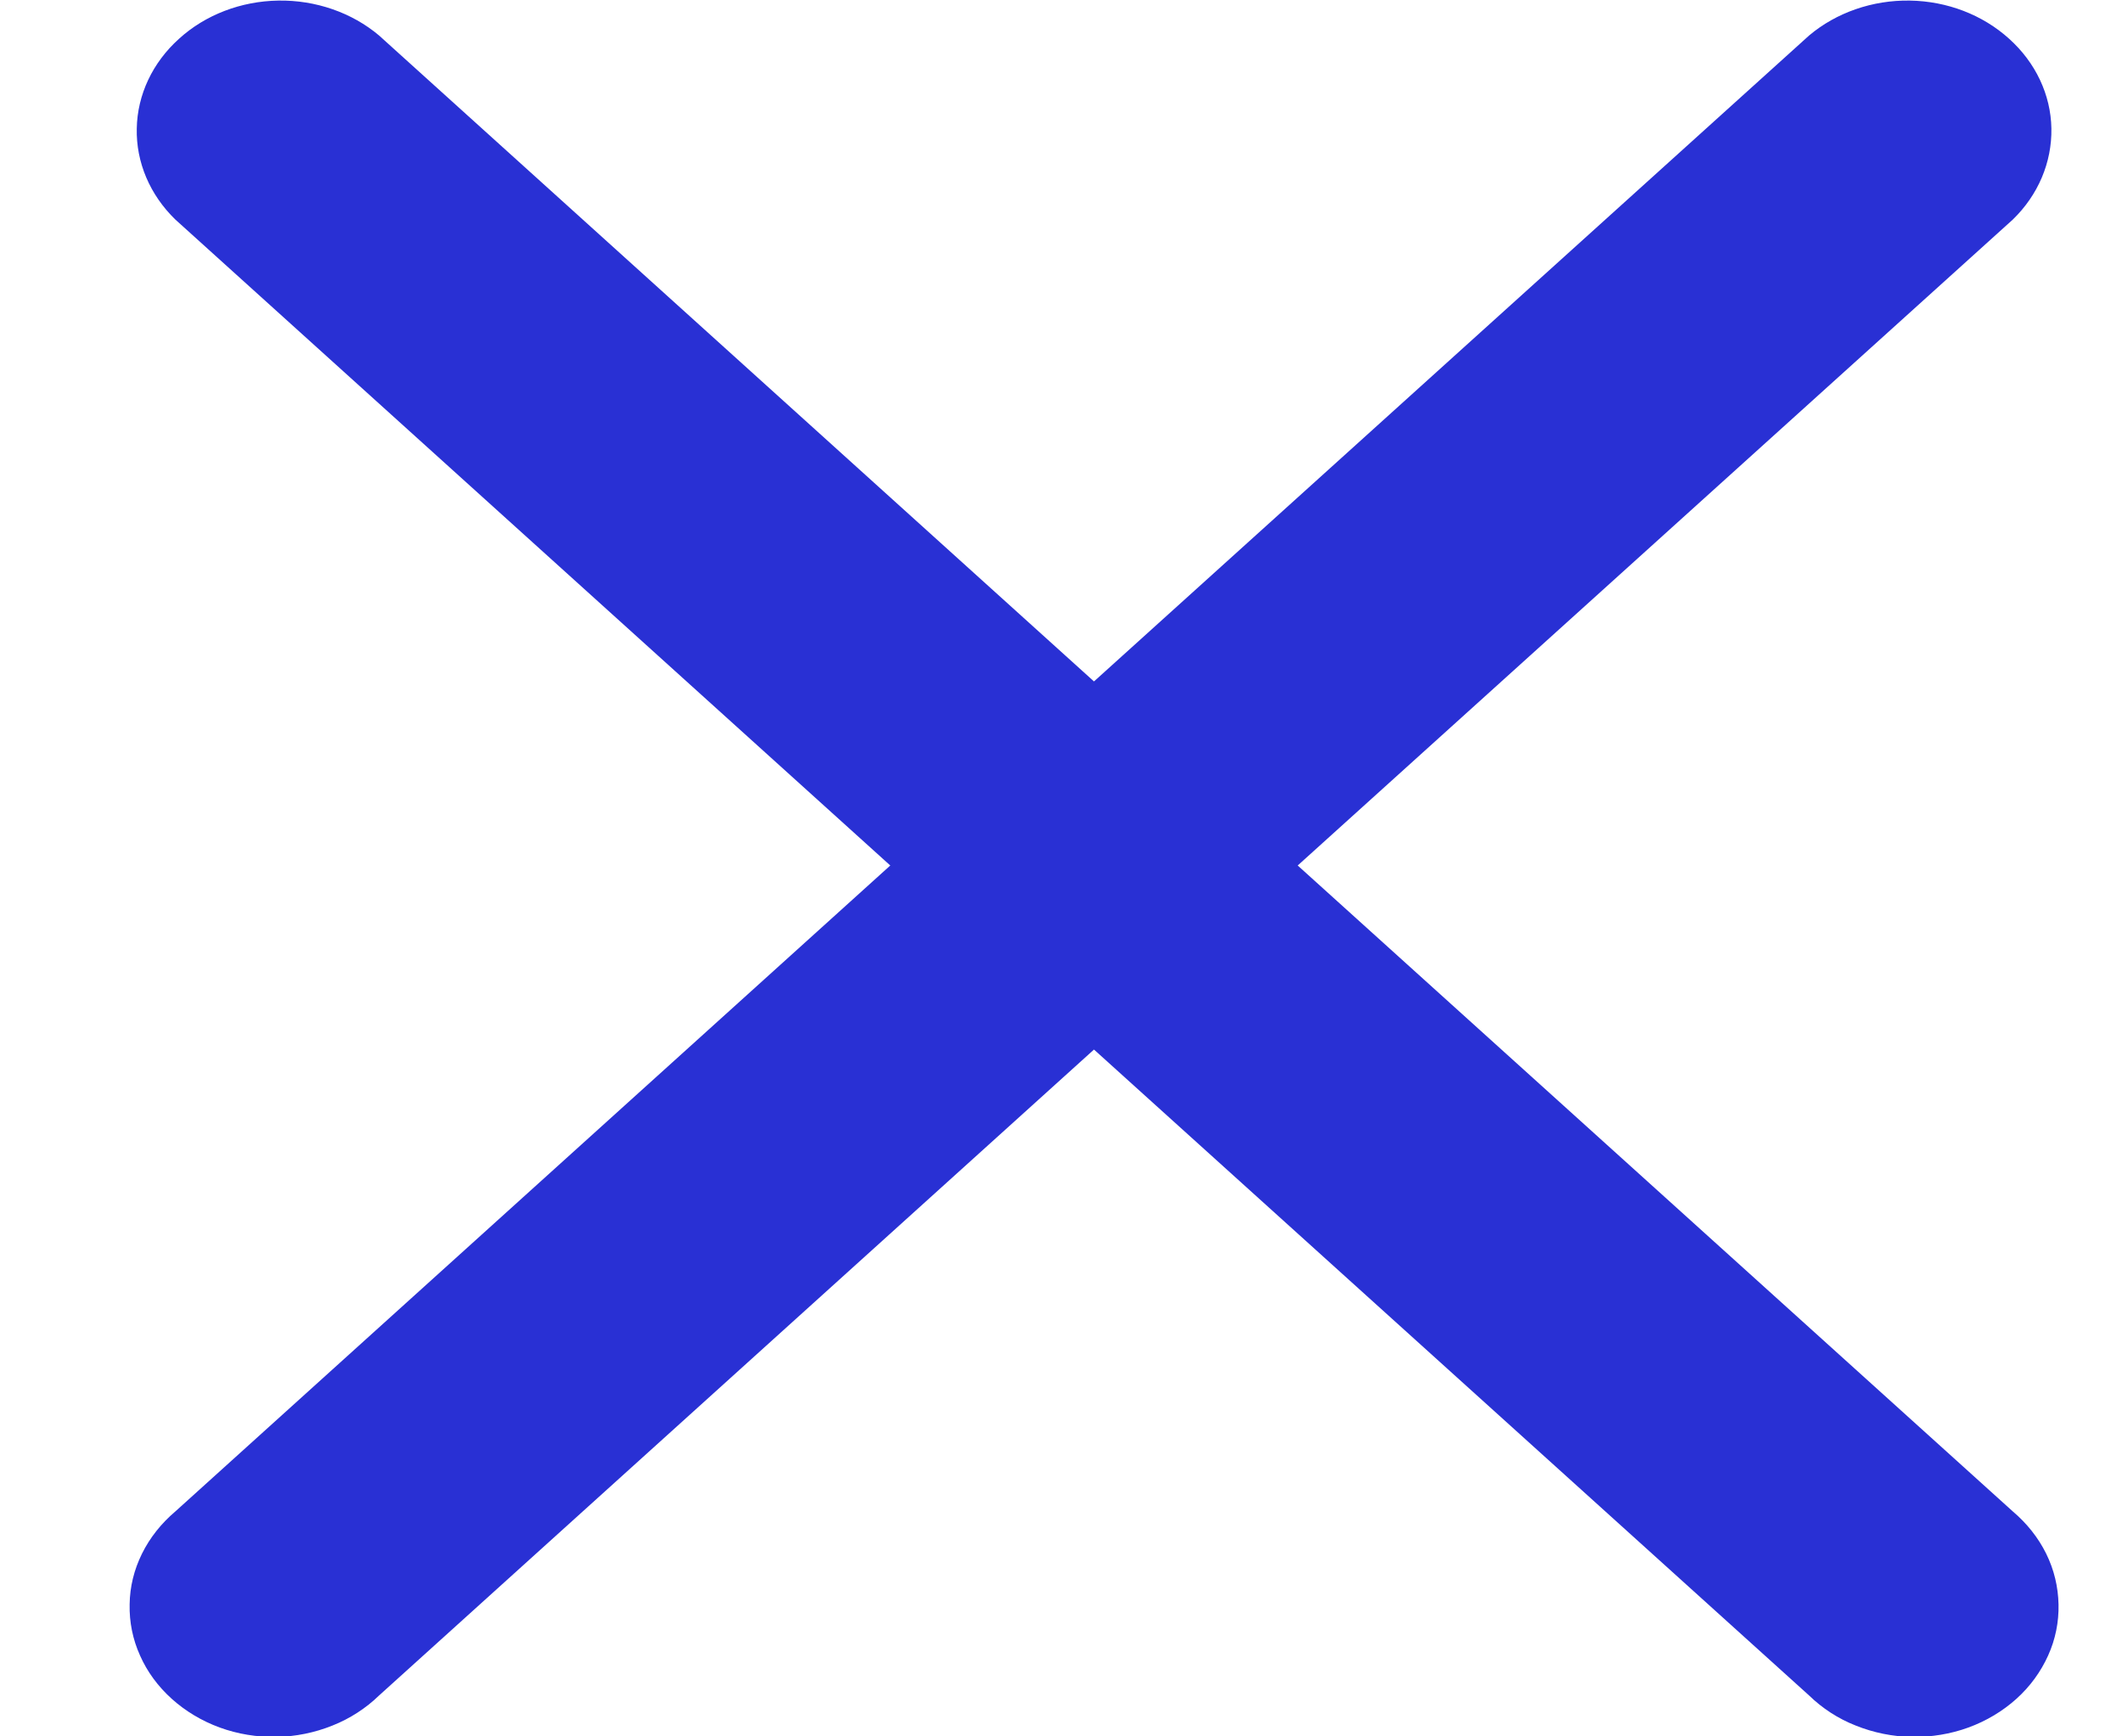 <svg width="11" height="9" viewBox="0 0 11 9" fill="none" xmlns="http://www.w3.org/2000/svg">
<path id="Vector" fill-rule="evenodd" clip-rule="evenodd" d="M1.965 0.184C1.824 0.065 1.636 -5.05447e-05 1.443 0.003C1.249 0.006 1.064 0.077 0.928 0.201C0.791 0.324 0.712 0.491 0.709 0.666C0.705 0.841 0.777 1.01 0.909 1.138L4.615 4.486L0.909 7.834C0.836 7.896 0.777 7.97 0.736 8.053C0.695 8.136 0.673 8.225 0.672 8.316C0.67 8.407 0.688 8.497 0.726 8.581C0.763 8.665 0.819 8.741 0.89 8.805C0.961 8.869 1.046 8.92 1.139 8.954C1.232 8.988 1.331 9.004 1.432 9.003C1.532 9.001 1.631 8.981 1.723 8.944C1.814 8.908 1.897 8.854 1.965 8.788L5.671 5.44L9.378 8.788C9.446 8.854 9.528 8.908 9.62 8.944C9.712 8.981 9.811 9.001 9.911 9.003C10.011 9.004 10.111 8.988 10.204 8.954C10.297 8.92 10.382 8.869 10.453 8.805C10.524 8.741 10.579 8.665 10.617 8.581C10.655 8.497 10.673 8.407 10.671 8.316C10.669 8.225 10.648 8.136 10.607 8.053C10.566 7.97 10.507 7.896 10.434 7.834L6.727 4.486L10.434 1.138C10.566 1.01 10.637 0.841 10.634 0.666C10.631 0.491 10.552 0.324 10.415 0.201C10.278 0.077 10.094 0.006 9.9 0.003C9.707 -5.05447e-05 9.519 0.065 9.378 0.184L5.671 3.532L1.965 0.184Z" fill="#2930D4"/>
</svg>
